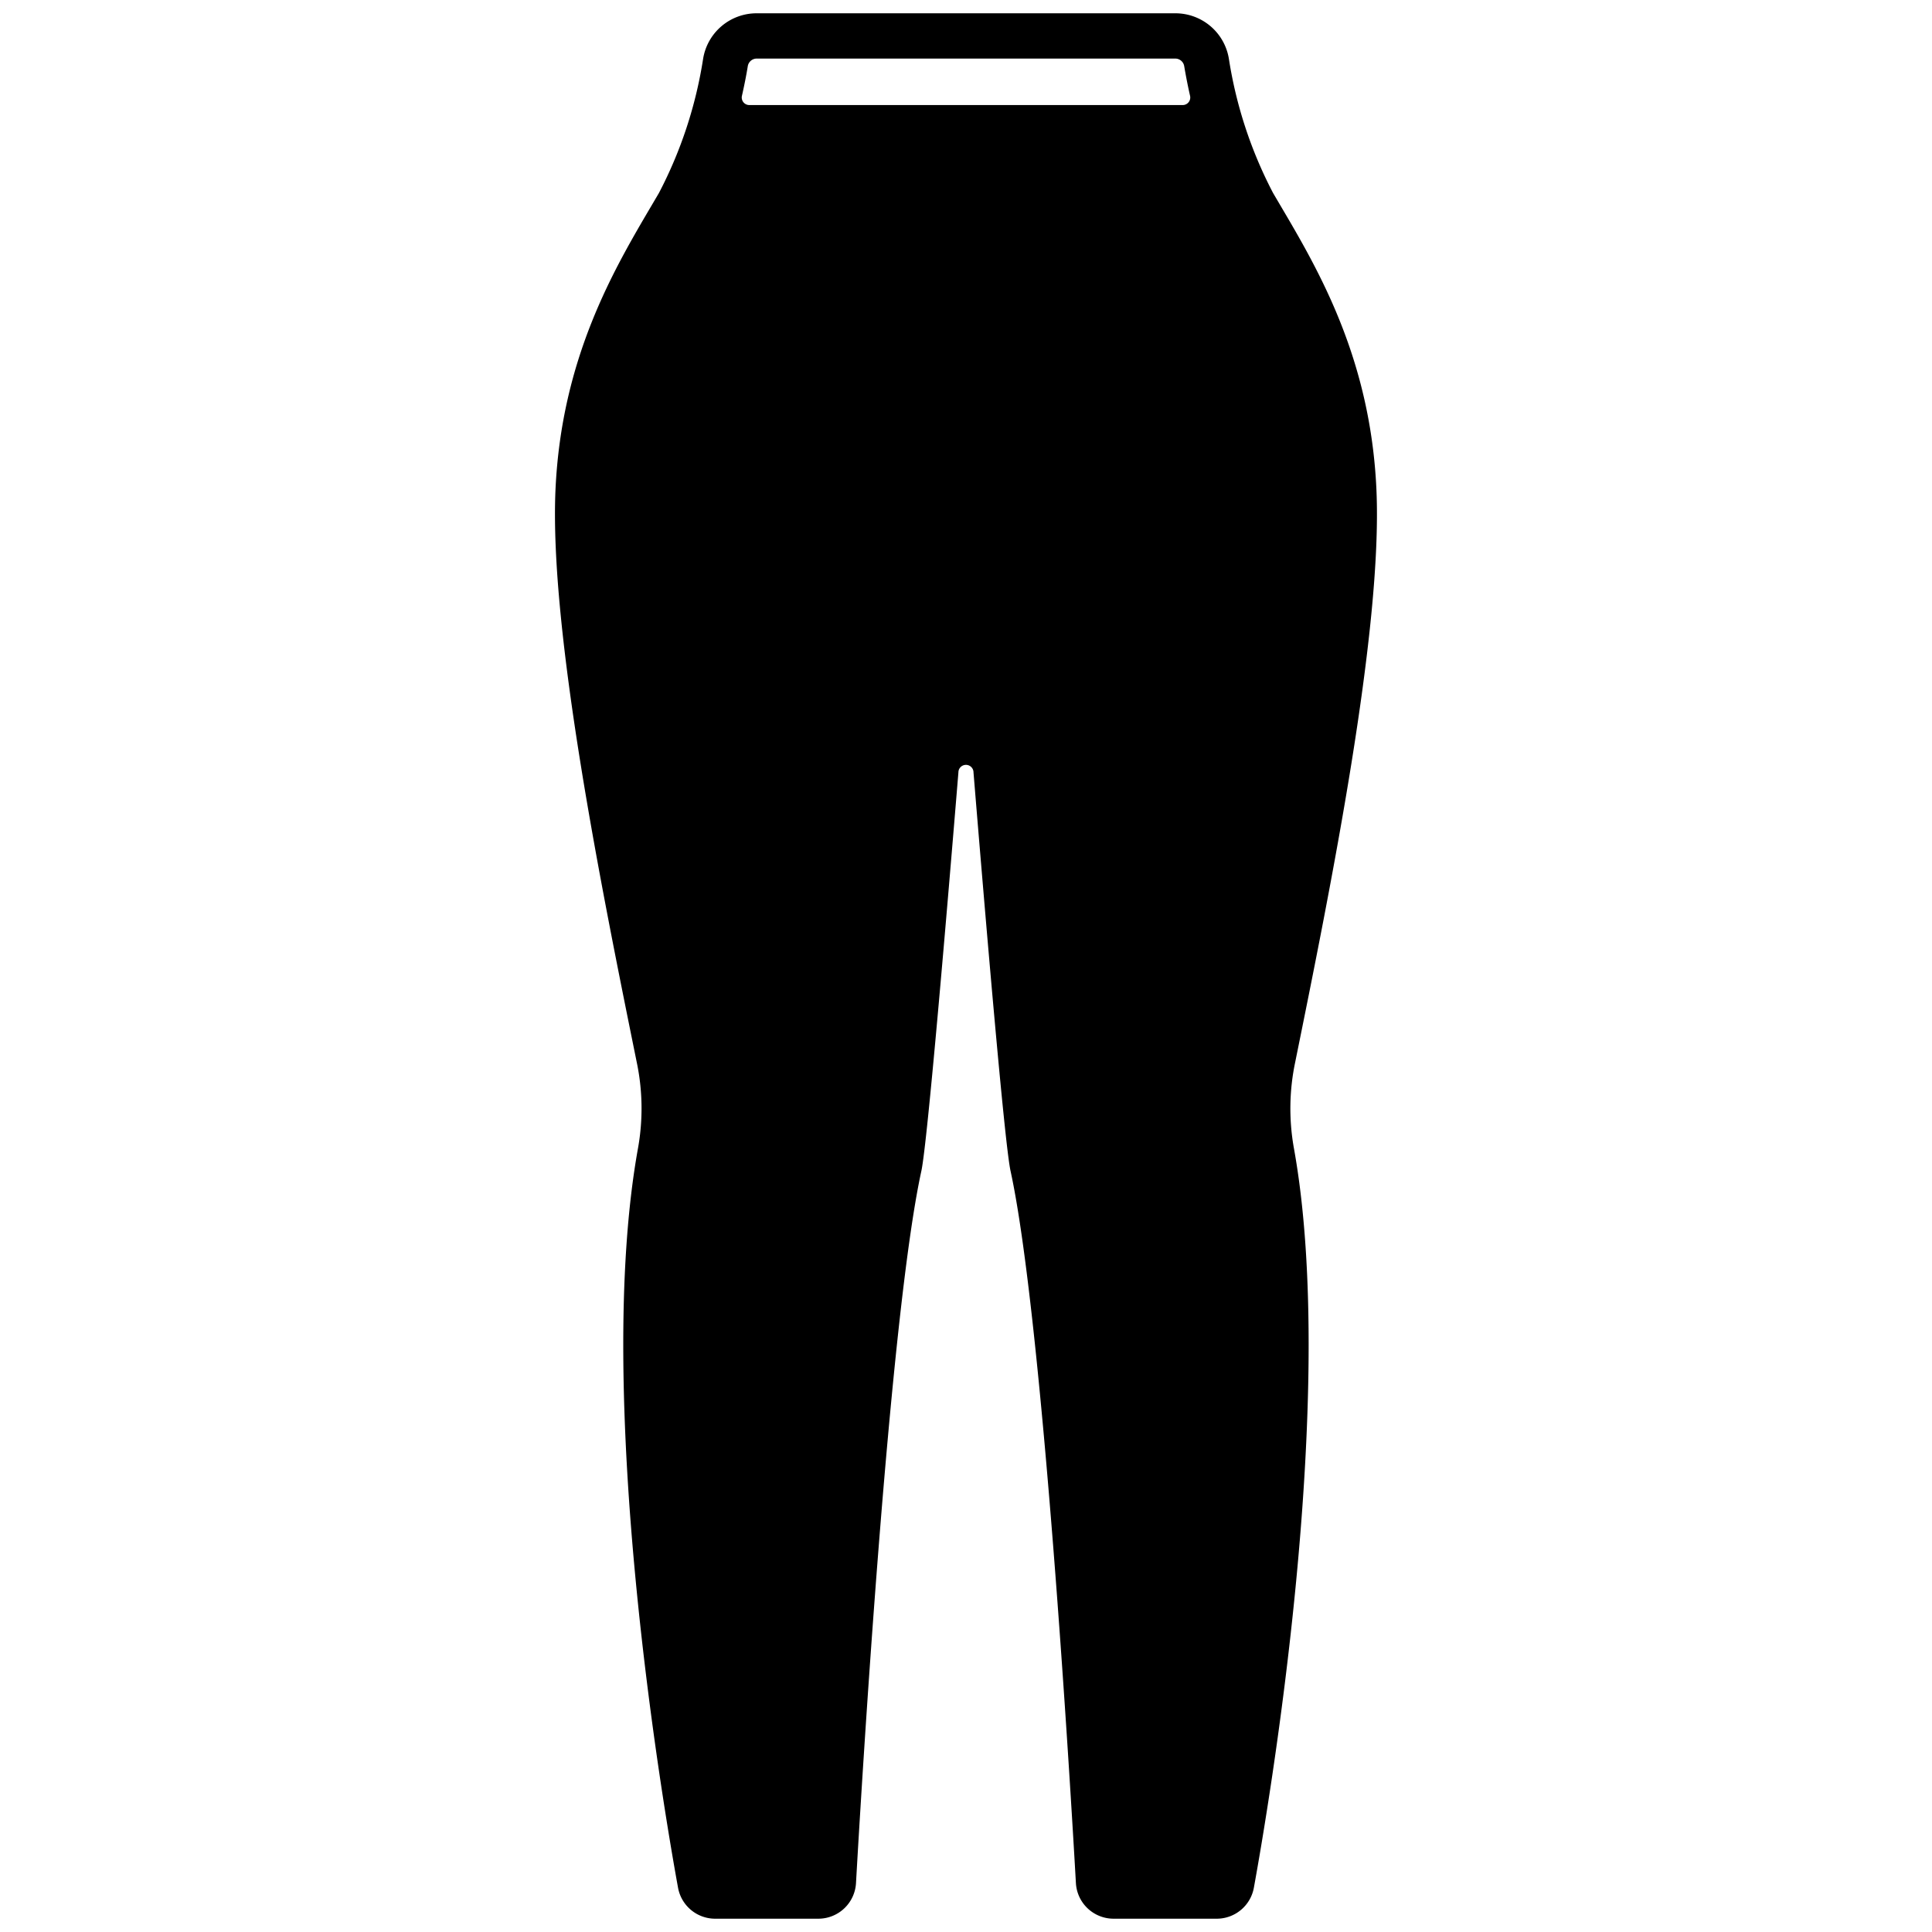 <svg xmlns="http://www.w3.org/2000/svg" version="1.1" xmlns:xlink="http://www.w3.org/1999/xlink" width="512" height="512" x="0" y="0" viewBox="0 0 128 128" style="enable-background:new 0 0 512 512" xml:space="preserve"><g><path d="M85.813 70.359c2.309-11.383 5.8-28.586 5.379-37.919-.389-8.7-3.86-14.587-6.395-18.883l-.451-.767a28.63 28.63 0 0 1-2.926-8.875A3.588 3.588 0 0 0 77.874.881H50.126a3.588 3.588 0 0 0-3.546 3.034 28.63 28.63 0 0 1-2.926 8.875l-.451.767c-2.535 4.3-6.006 10.179-6.4 18.883-.418 9.333 3.07 26.536 5.379 37.918a14.917 14.917 0 0 1 .1 5.643c-2.994 16.458 1.674 43.761 2.64 49.067a2.5 2.5 0 0 0 2.46 2.051h6.83a2.5 2.5 0 0 0 2.5-2.353c.35-6.173 2.208-37.458 4.332-47.192.4-1.851 1.717-17.433 2.453-26.4a.5.5 0 0 1 1 0c.736 8.971 2.049 24.553 2.453 26.4 2.124 9.734 3.982 41.019 4.332 47.19a2.5 2.5 0 0 0 2.5 2.355h6.83a2.5 2.5 0 0 0 2.46-2.052c.966-5.3 5.634-32.608 2.64-49.066a14.911 14.911 0 0 1 .101-5.642zM49.641 6.96a.5.5 0 0 1-.485-.615c.159-.7.289-1.361.385-1.948a.6.6 0 0 1 .585-.516h27.748a.6.6 0 0 1 .585.515c.1.588.226 1.248.385 1.949a.5.5 0 0 1-.485.615z" fill="#000000" opacity="1" data-original="#000000"></path></g></svg>